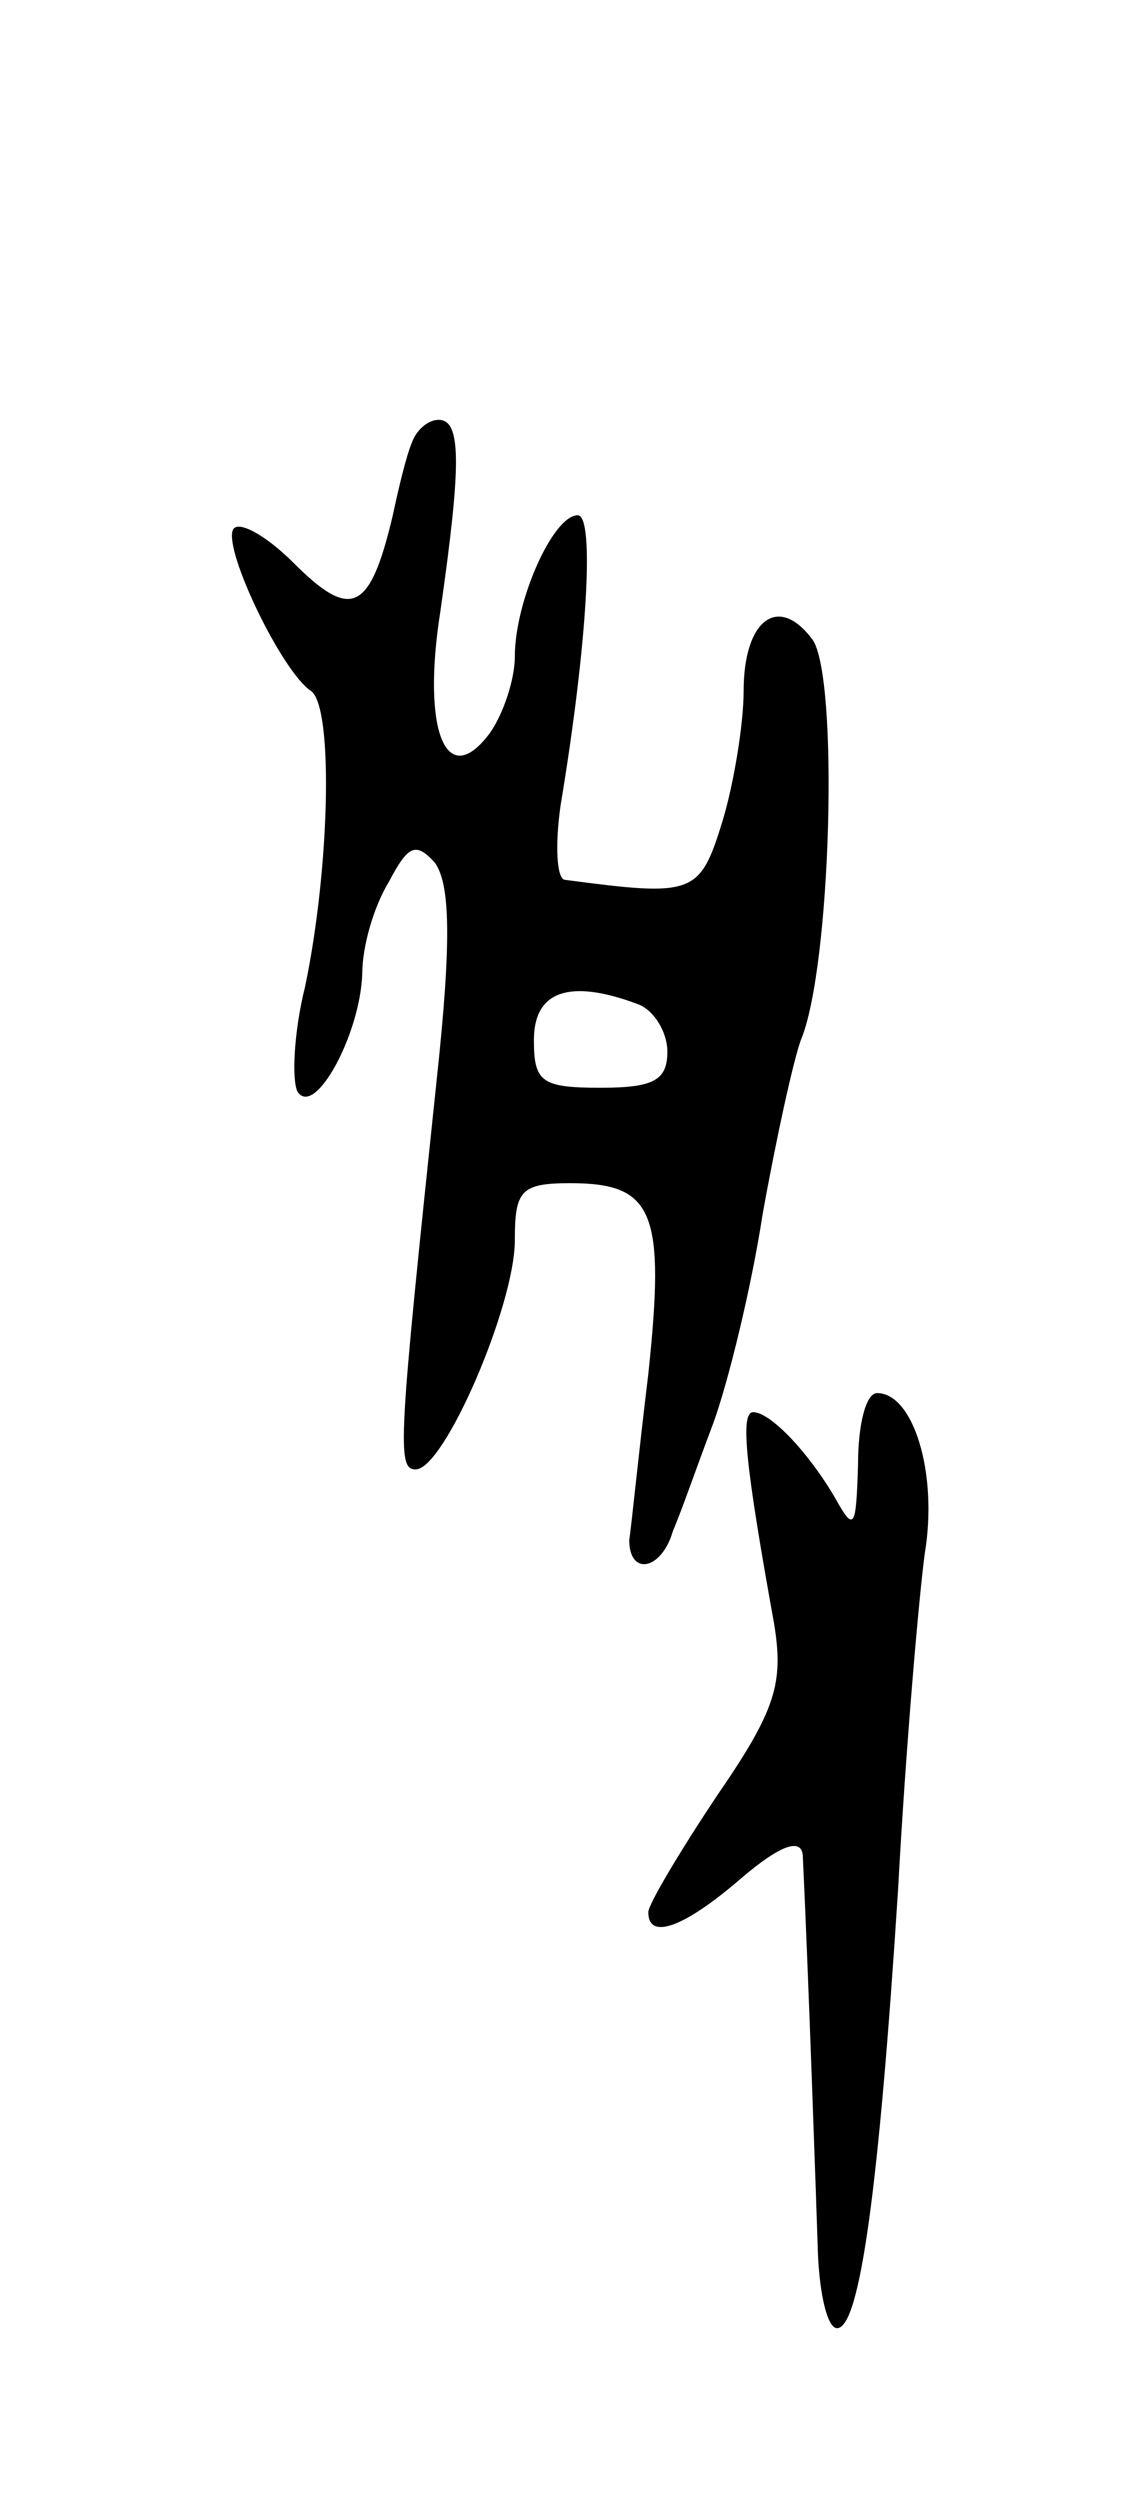<svg version="1.0" xmlns="http://www.w3.org/2000/svg"
 width="59pt" height="131pt" viewBox="0 0 59 131"
 preserveAspectRatio="xMidYMid meet">
<g transform="translate(0,131) scale(0.1,-0.1)"
fill="#000000" stroke="none">
<path d="M216 1078 c-3 -7 -7 -24 -10 -38 -12 -51 -22 -55 -52 -25 -15 15 -30
23 -32 17 -4 -12 26 -74 41 -84 12 -8 10 -93 -3 -155 -6 -24 -7 -49 -4 -55 9
-14 33 30 34 62 0 14 6 35 14 48 10 19 14 21 24 10 8 -11 9 -40 1 -114 -20
-190 -21 -204 -11 -204 15 0 52 86 52 120 0 26 3 30 29 30 44 0 50 -15 41
-100 -5 -41 -9 -81 -10 -87 0 -19 17 -16 23 5 4 9 13 35 21 56 8 22 20 71 26
110 7 39 16 80 20 91 16 38 20 191 6 210 -18 24 -36 10 -36 -27 0 -17 -5 -48
-11 -68 -12 -39 -15 -40 -83 -31 -4 1 -5 18 -2 39 14 84 18 152 9 152 -13 0
-33 -45 -33 -74 0 -12 -6 -30 -13 -40 -23 -31 -36 1 -26 64 11 77 11 100 -1
100 -6 0 -12 -6 -14 -12z m118 -294 c9 -3 16 -15 16 -25 0 -15 -7 -19 -35 -19
-31 0 -35 3 -35 25 0 26 19 32 54 19z"/>
<path d="M450 543 c-1 -34 -2 -36 -12 -18 -14 24 -34 45 -43 45 -7 0 -4 -28
11 -111 5 -31 1 -45 -30 -90 -20 -30 -36 -57 -36 -61 0 -15 19 -8 49 18 20 17
31 21 32 12 3 -63 7 -180 8 -210 1 -21 5 -38 10 -38 12 0 22 74 32 230 4 74
11 154 14 176 7 42 -6 84 -25 84 -6 0 -10 -17 -10 -37z"/>
</g>
</svg>
